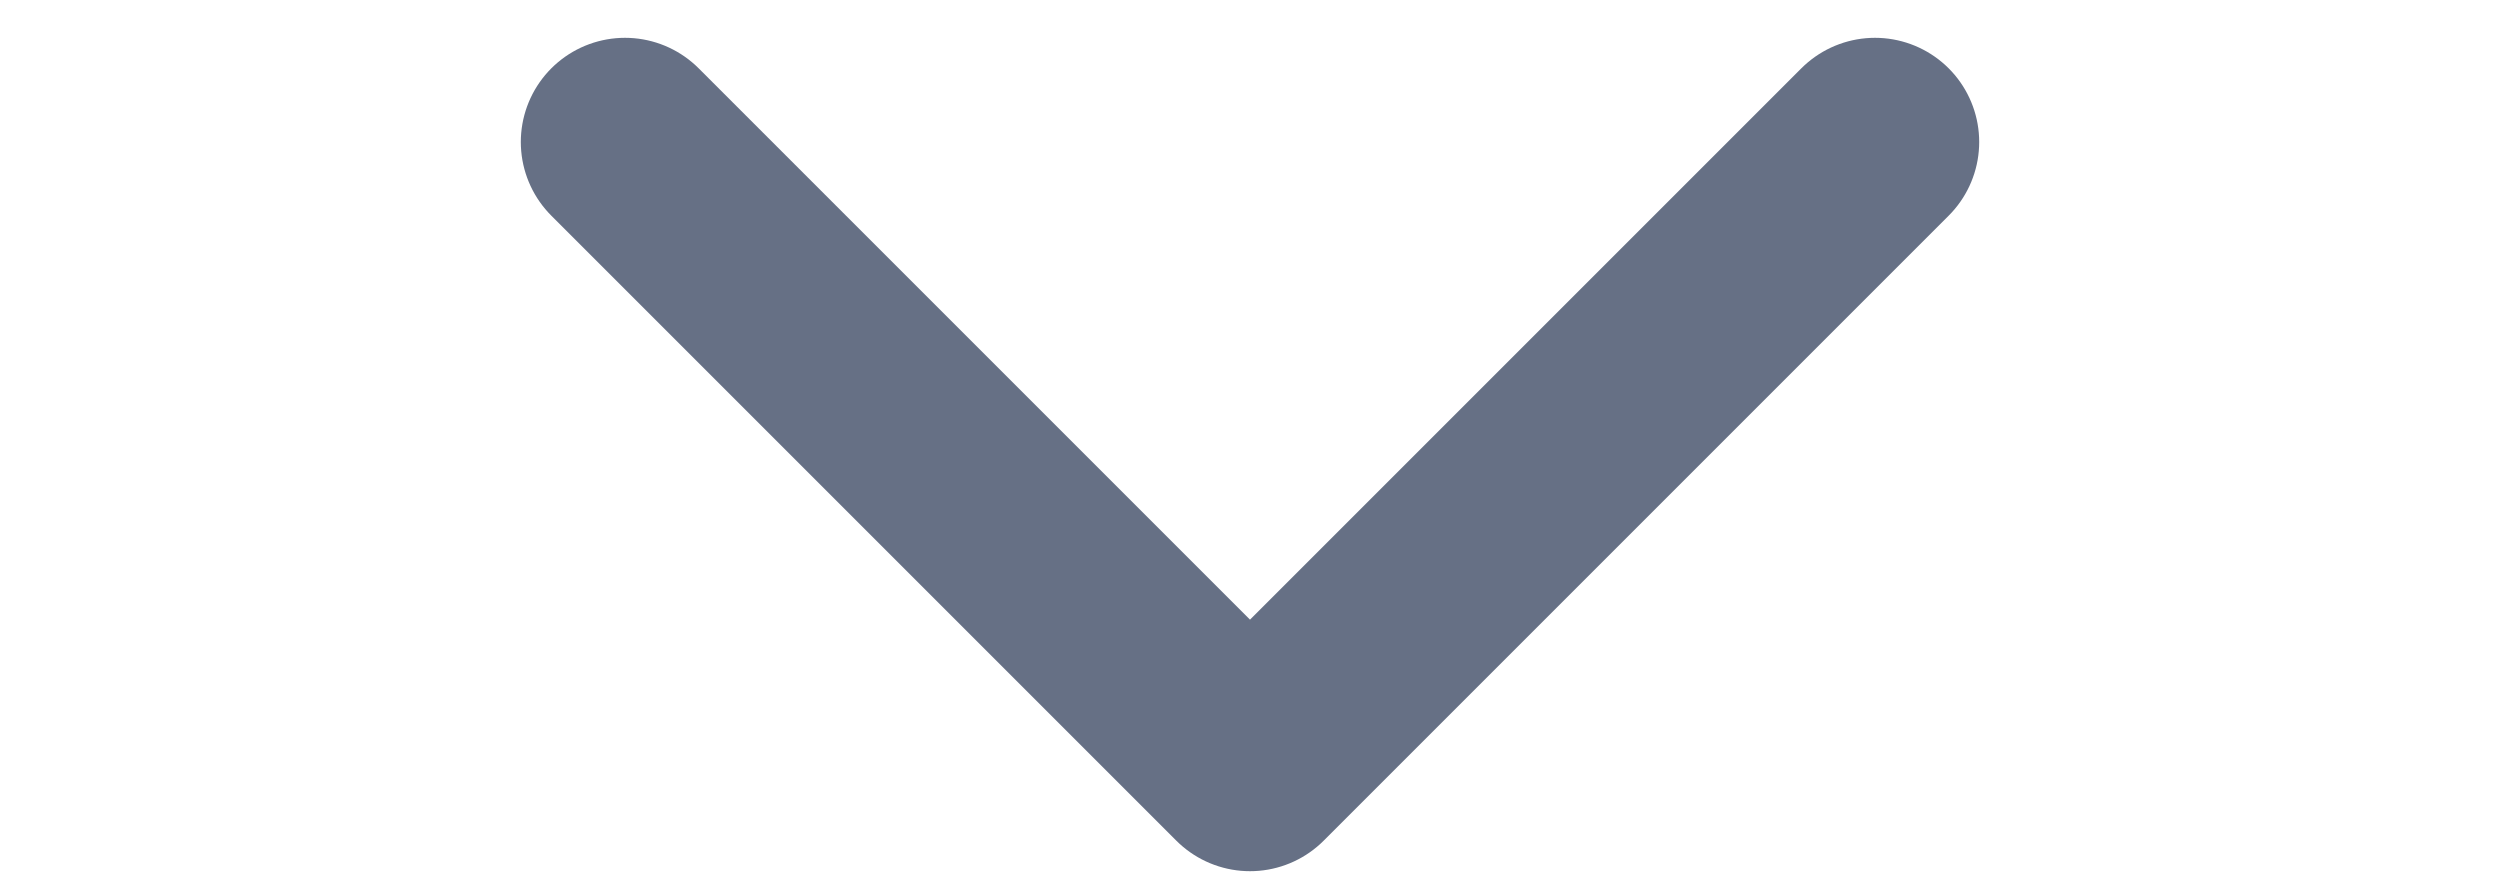 <svg width="20" height="7" viewBox="0 0 20 7" fill="none" xmlns="http://www.w3.org/2000/svg">
    <path d="M5 1.136L10 6.136L15 1.136" stroke="#667085" stroke-width="1.667" stroke-linecap="round" stroke-linejoin="round"/>
</svg>
